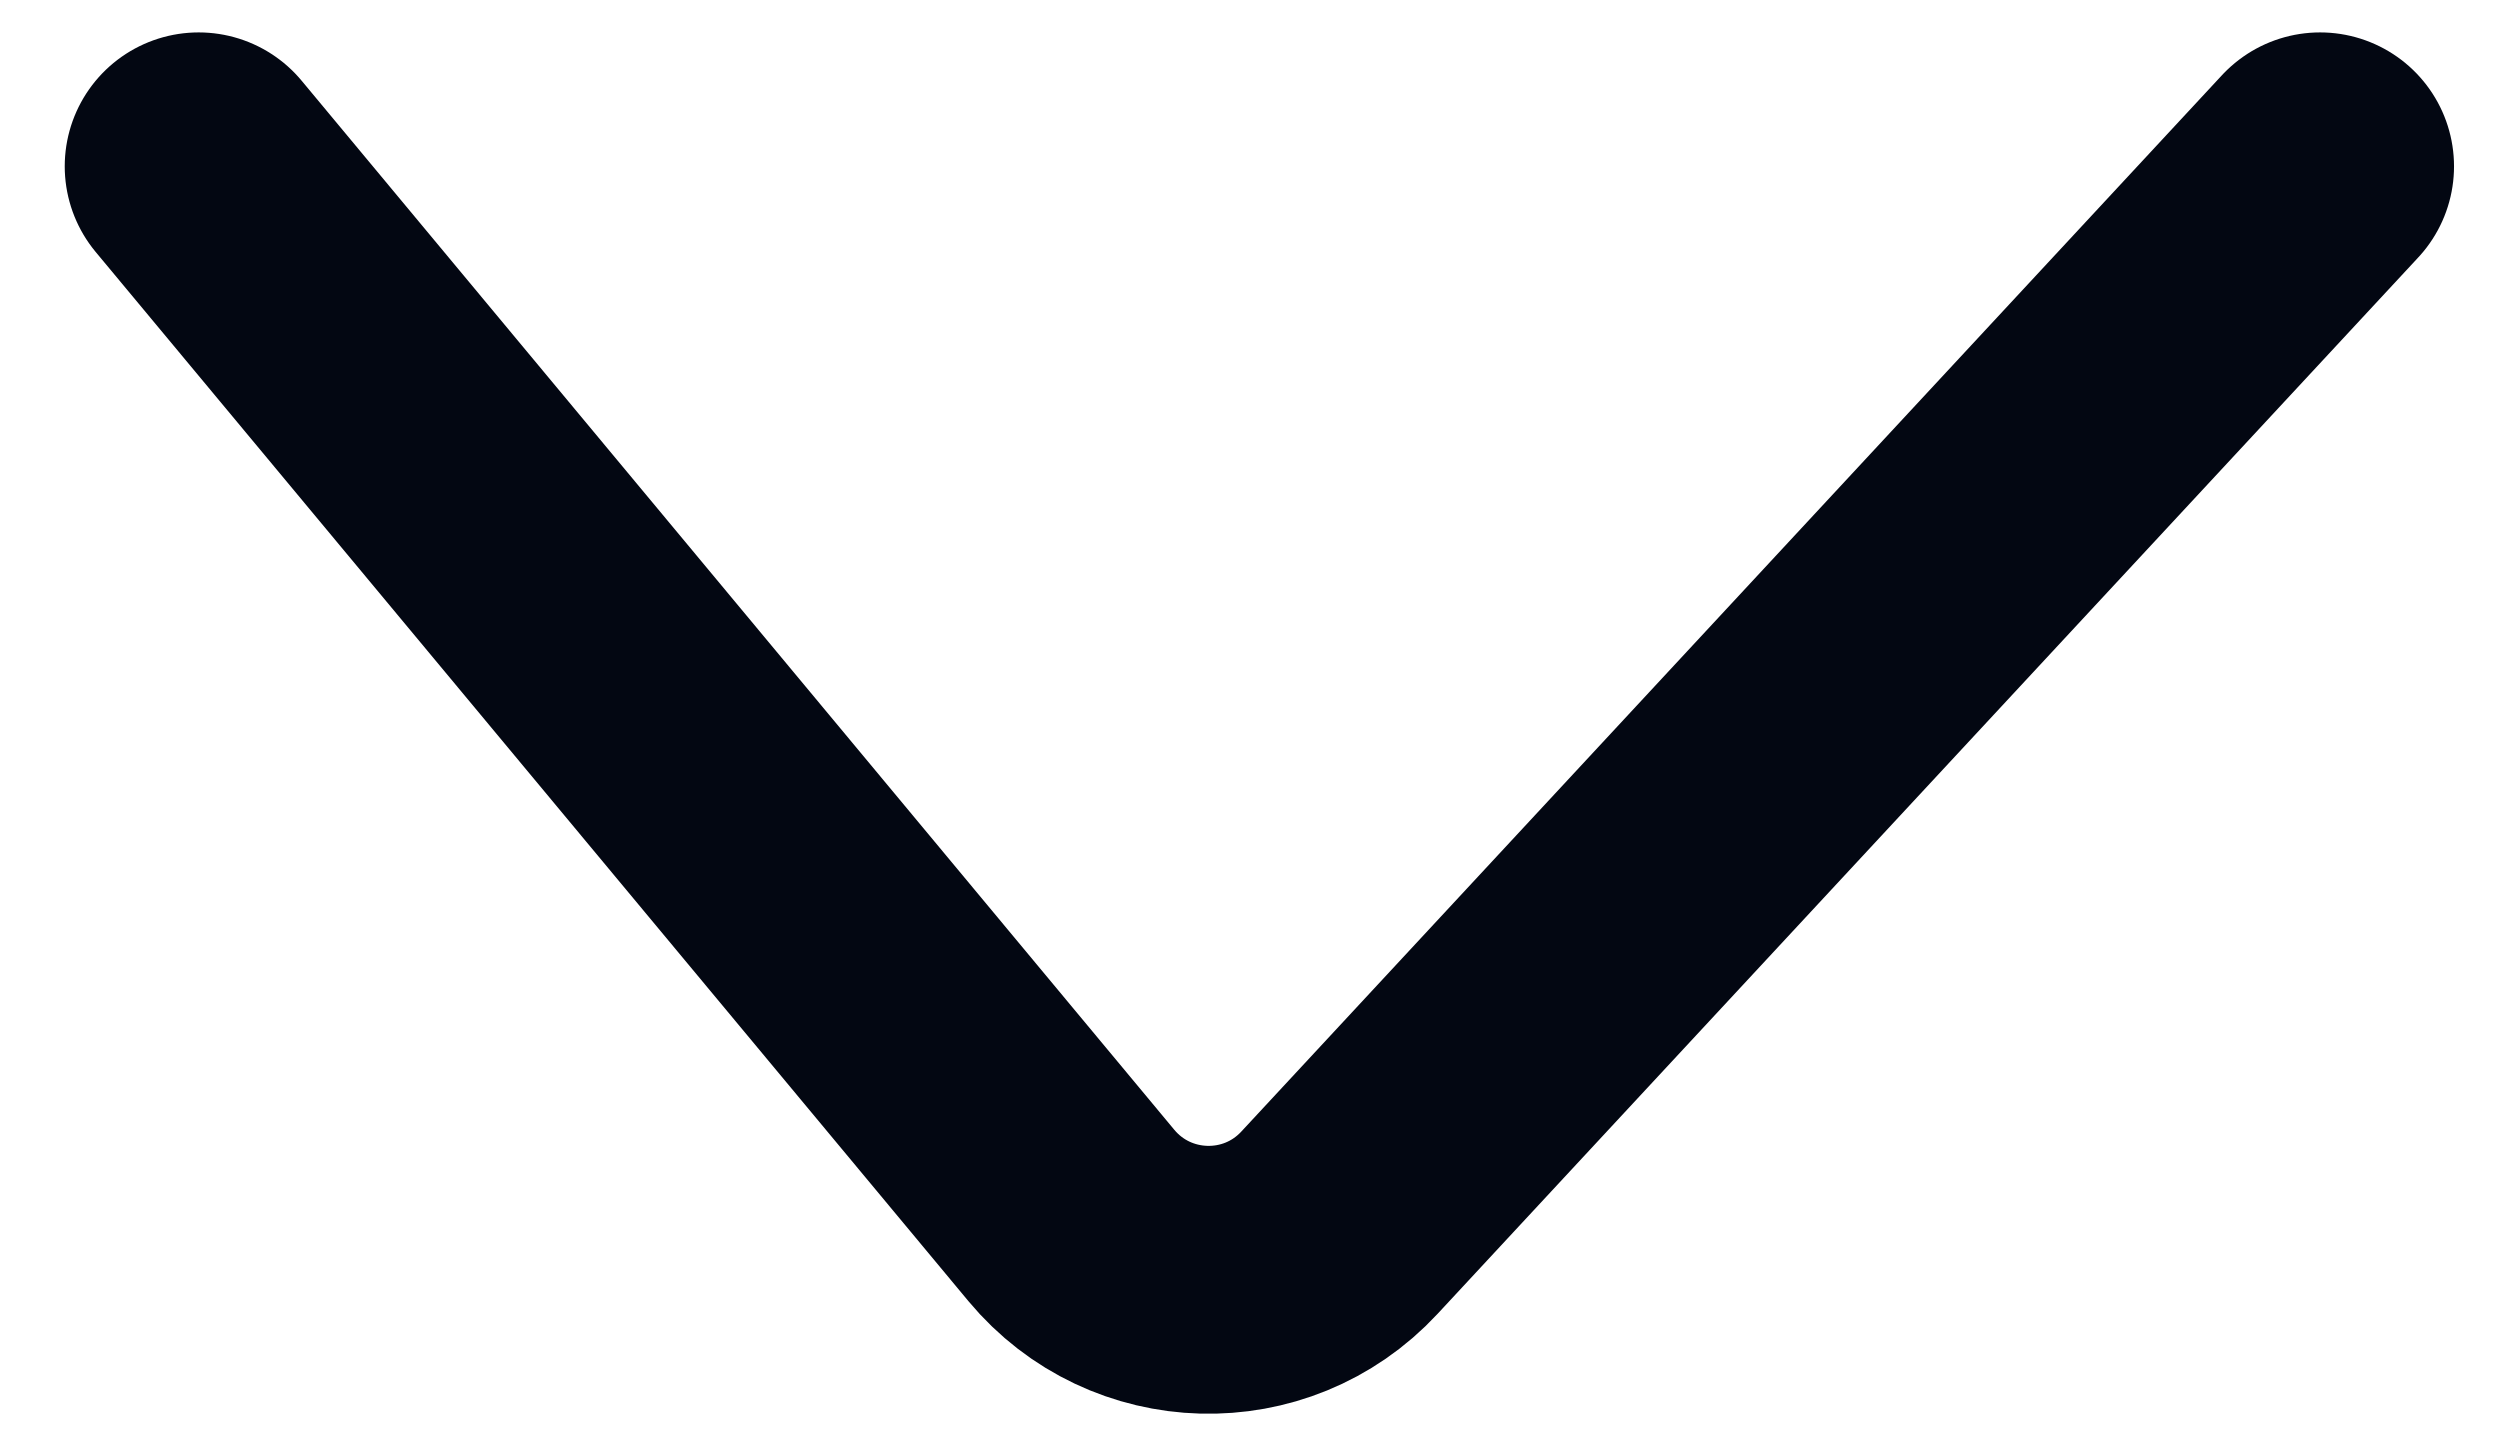 <svg width="28" height="16" viewBox="0 0 28 16" fill="none" xmlns="http://www.w3.org/2000/svg">
<path d="M2.225 1.863L11.999 13.613C12.771 14.54 14.181 14.579 15.002 13.694L25.985 1.863" stroke="#030712" stroke-width="3" stroke-linecap="round"/>
</svg>
